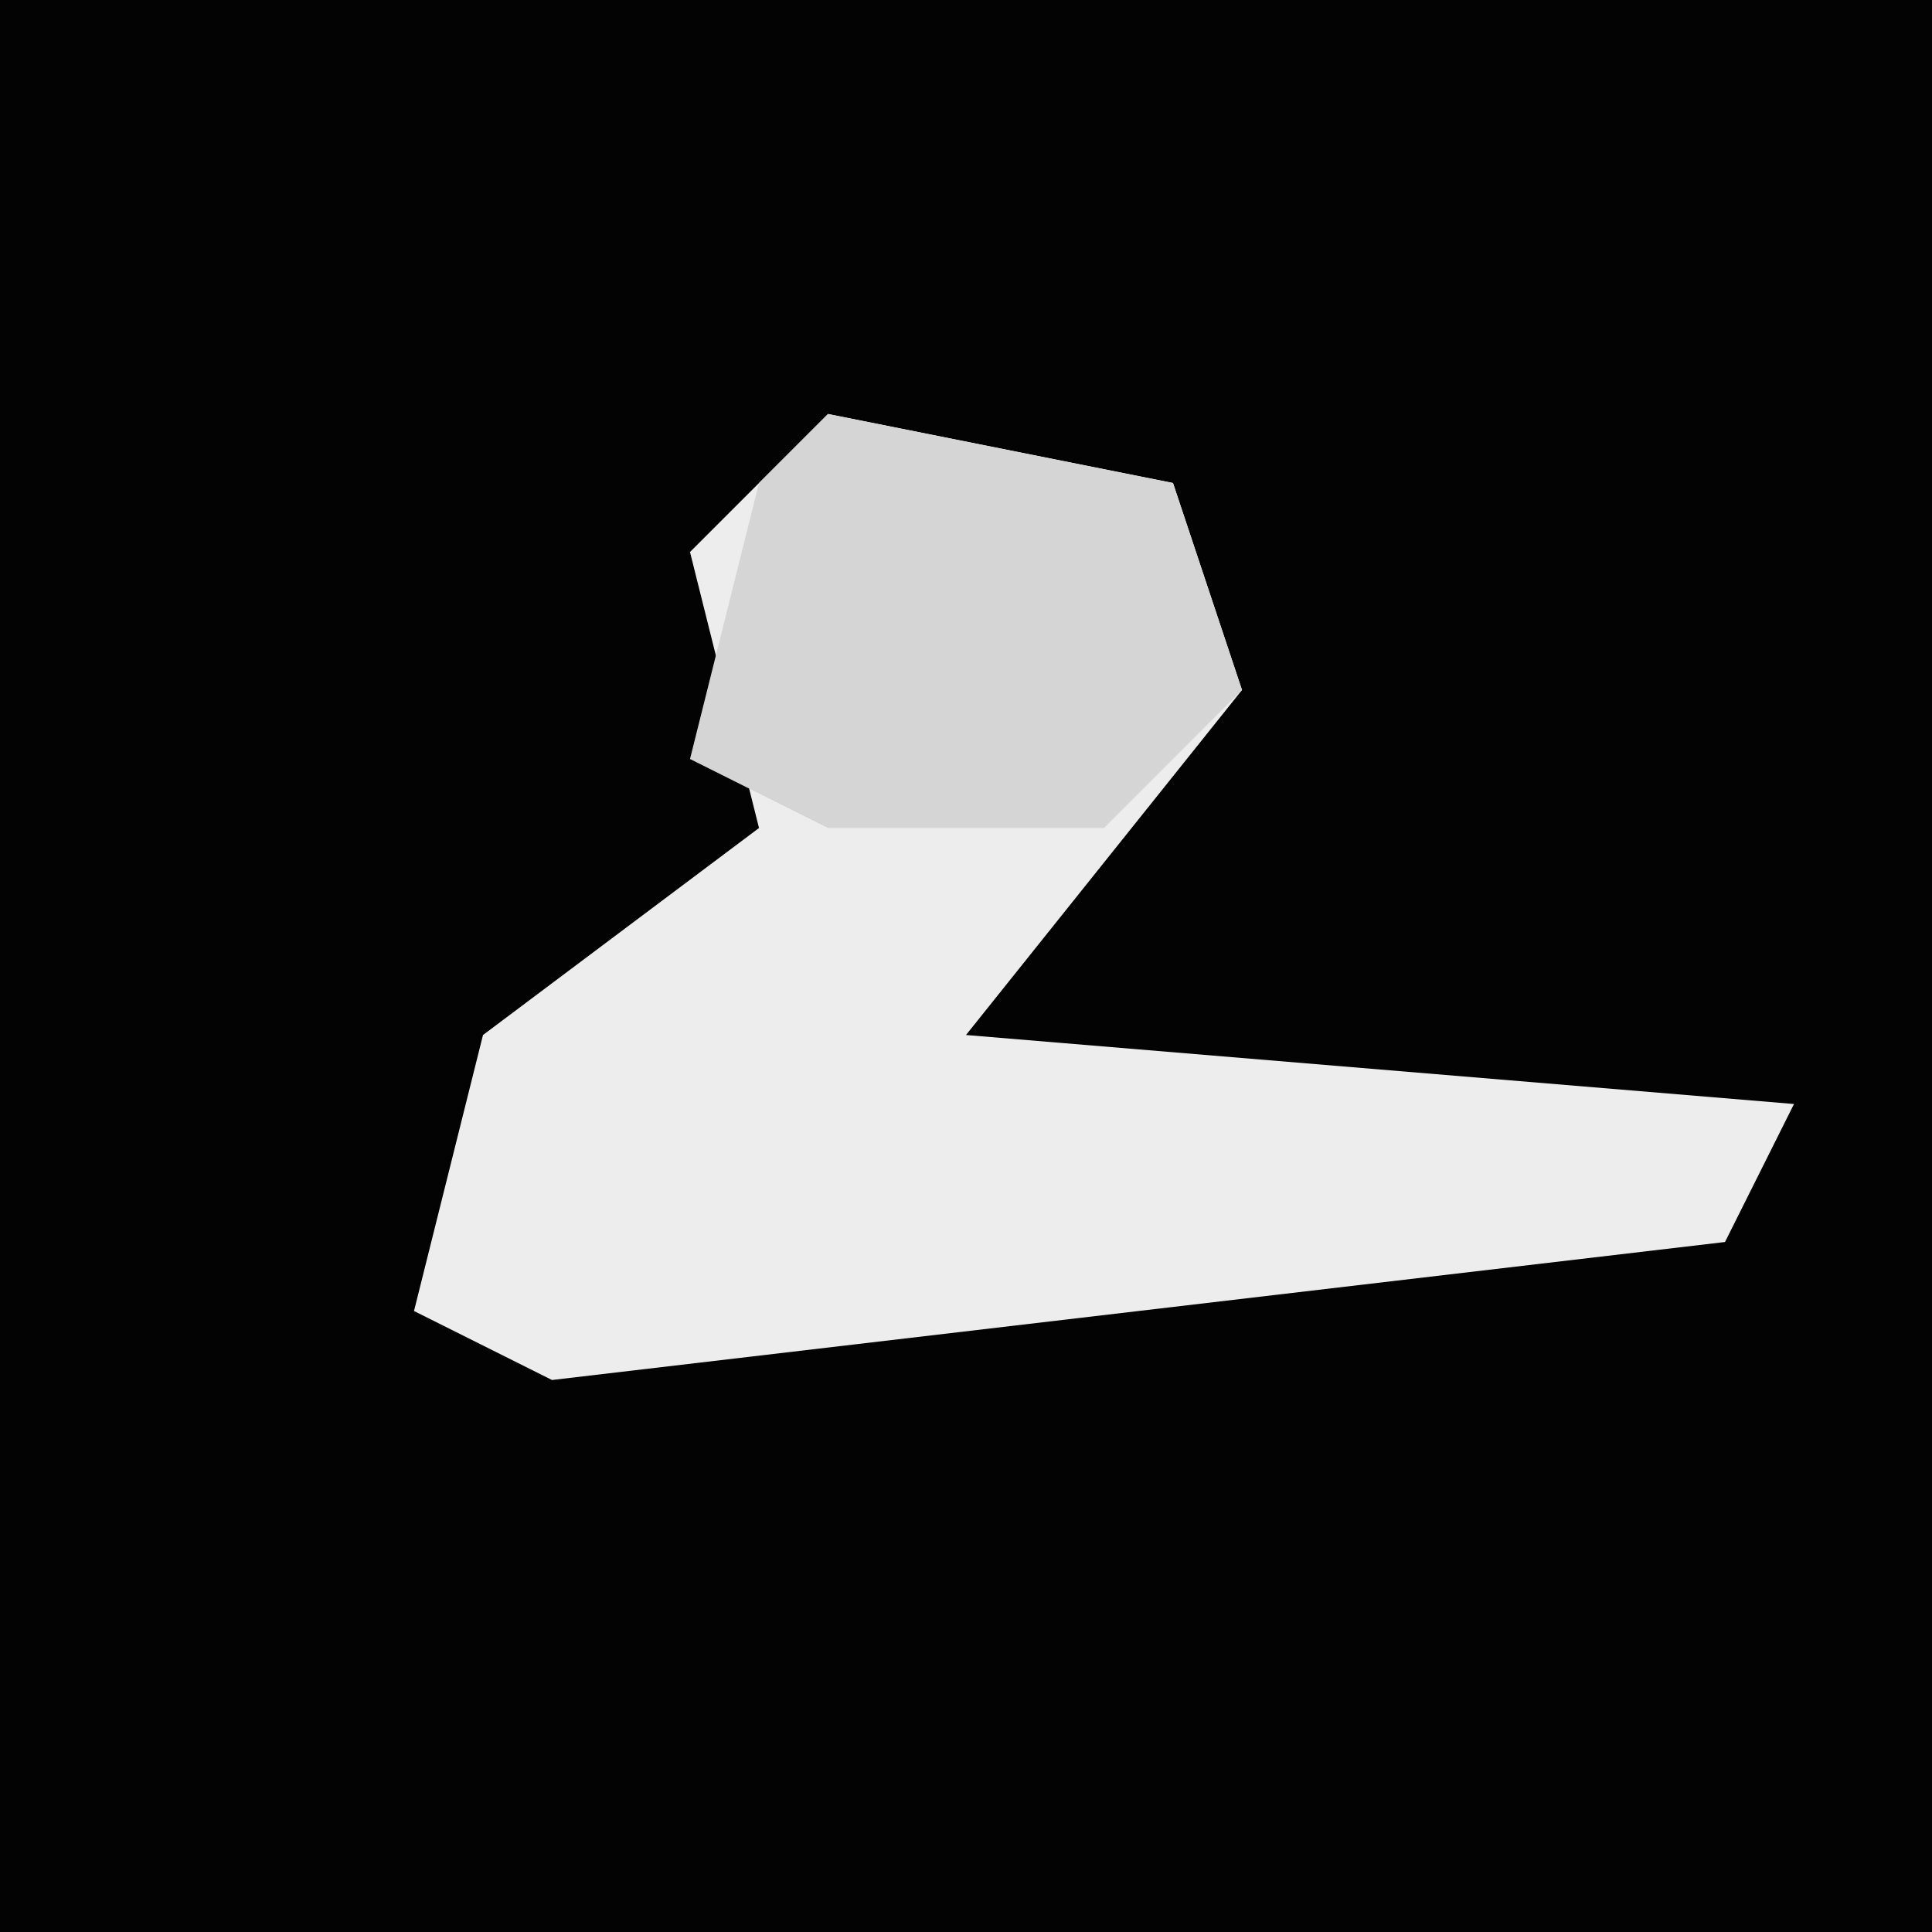 <?xml version="1.0" encoding="UTF-8"?>
<svg version="1.1" xmlns="http://www.w3.org/2000/svg" width="28" height="28">
<path d="M0,0 L28,0 L28,28 L0,28 Z " fill="#030303" transform="translate(0,0)"/>
<path d="M0,0 L5,1 L6,4 L2,9 L14,10 L13,12 L-4,14 L-6,13 L-5,9 L-1,6 L-2,2 Z " fill="#EDEDED" transform="translate(12,6)"/>
<path d="M0,0 L5,1 L6,4 L4,6 L0,6 L-2,5 L-1,1 Z " fill="#D5D5D5" transform="translate(12,6)"/>
</svg>
